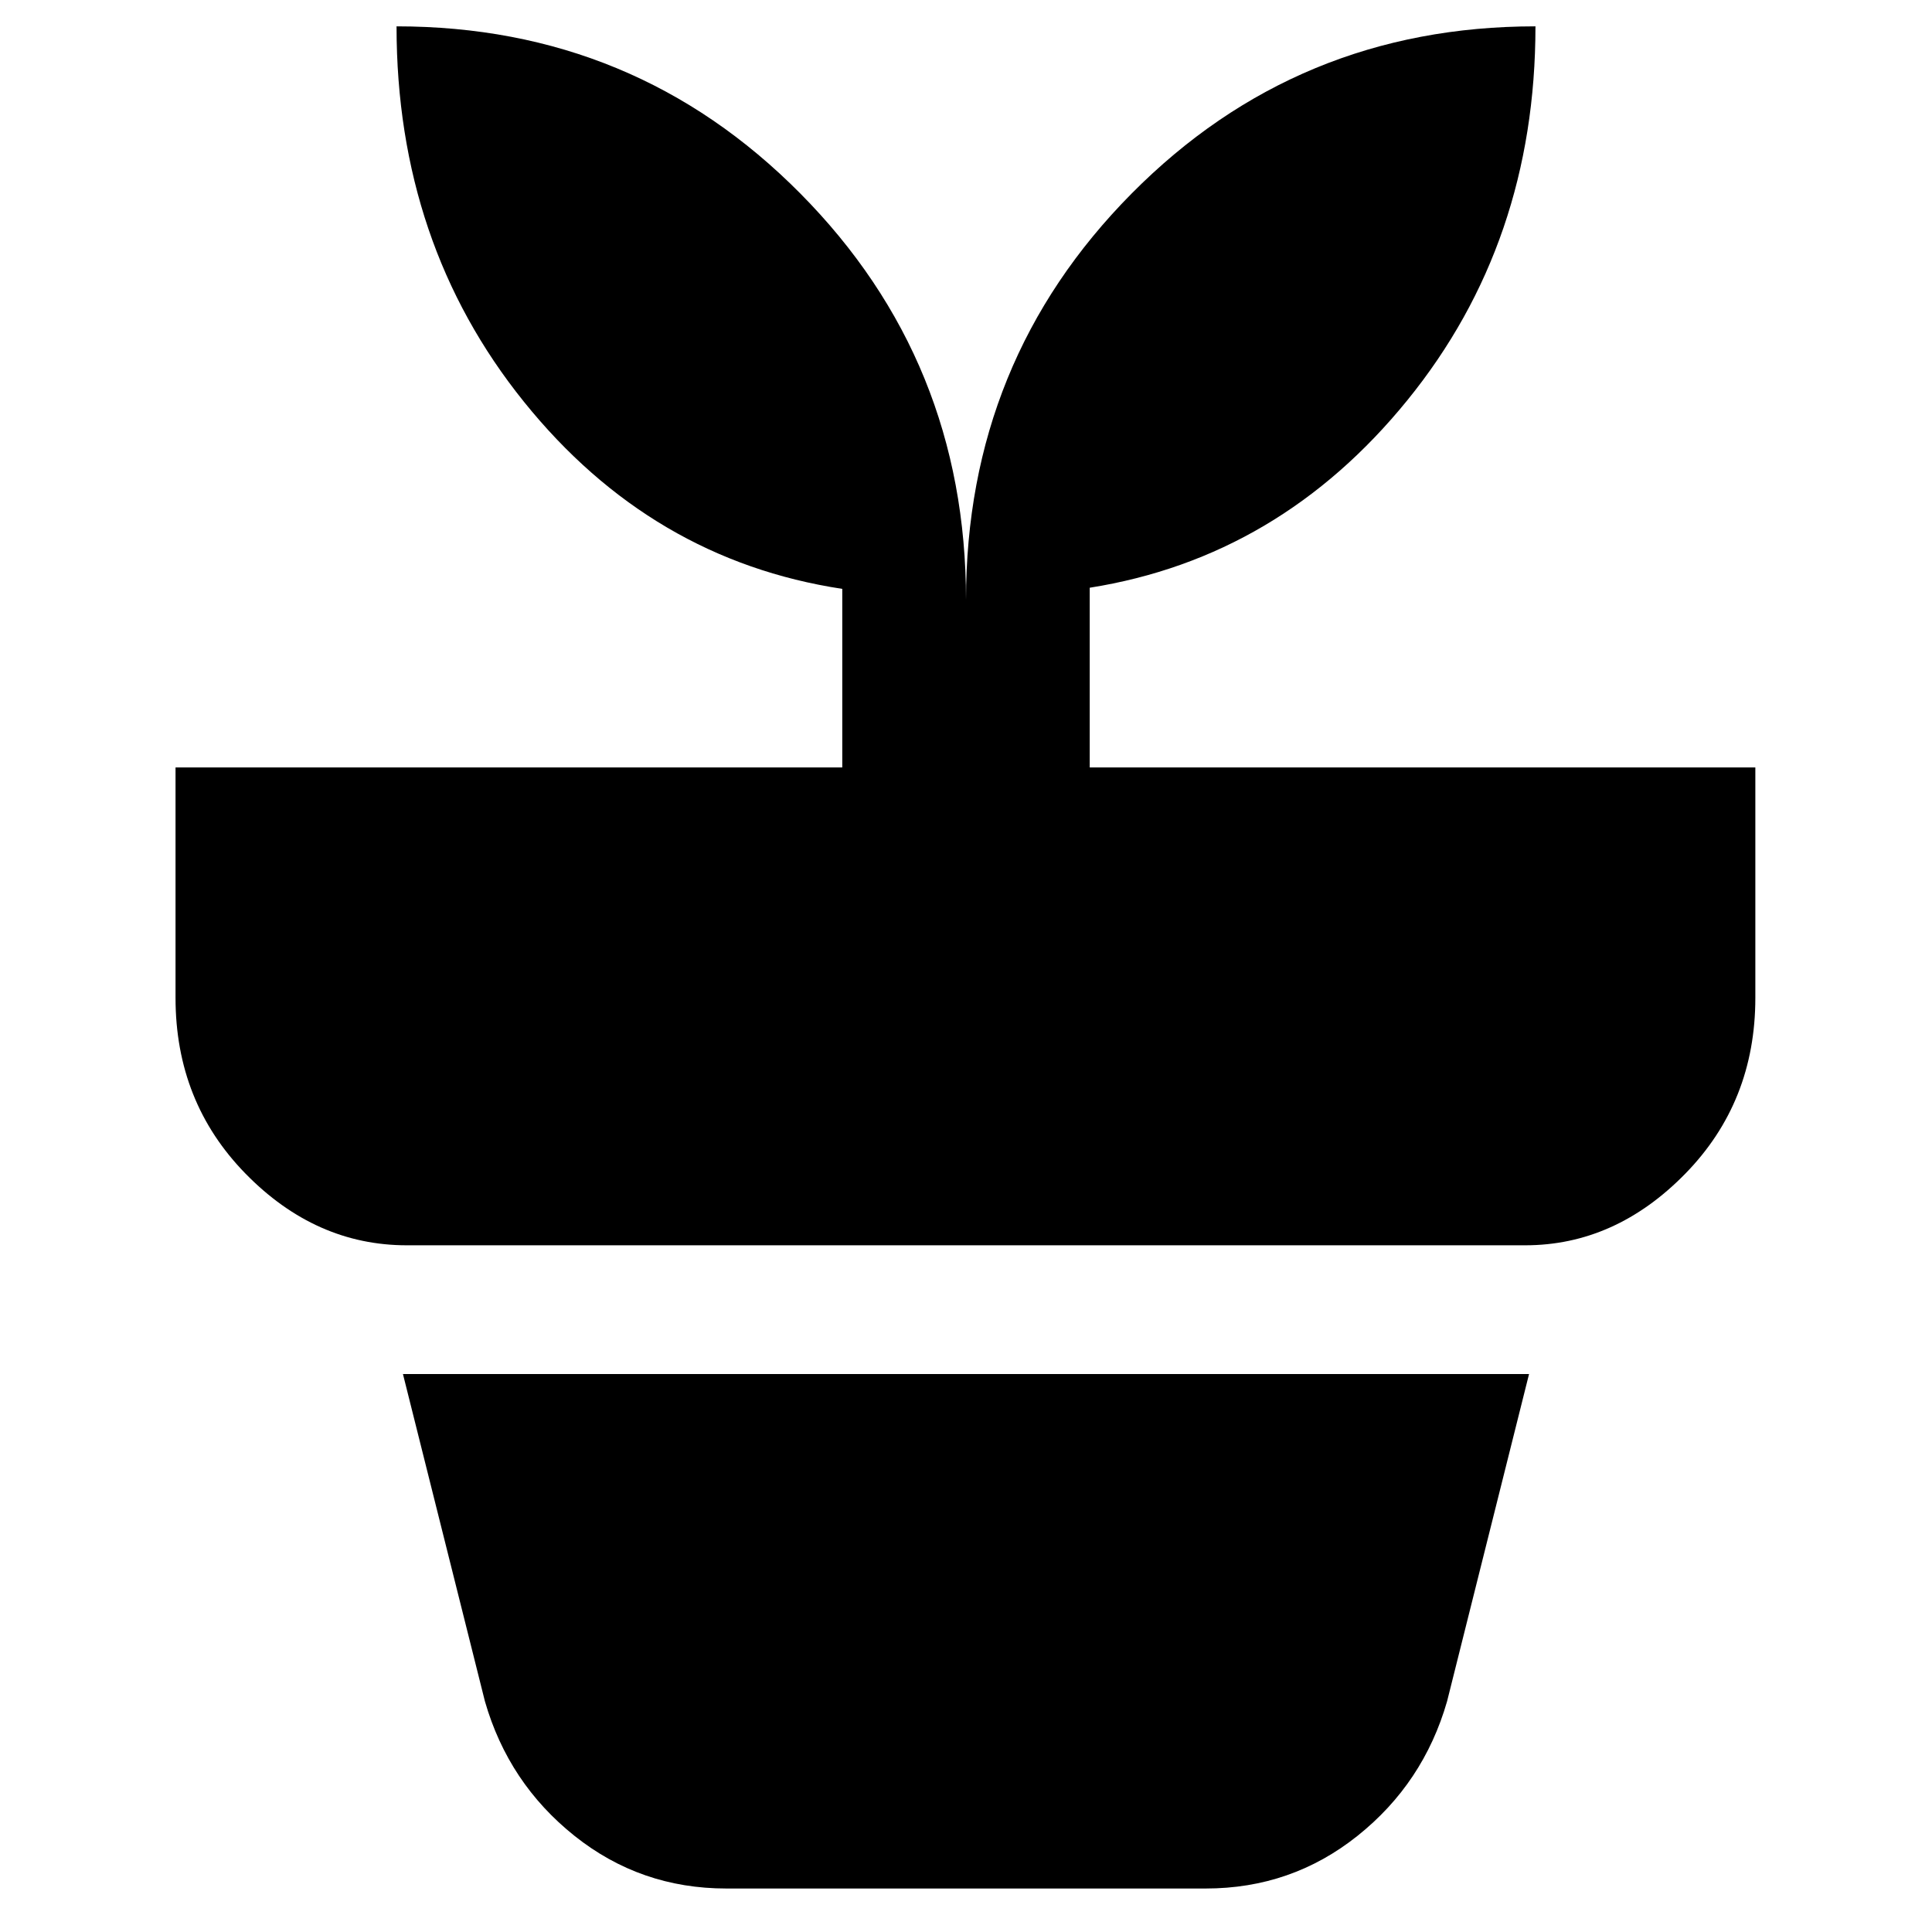 <svg xmlns="http://www.w3.org/2000/svg" height="24" viewBox="0 -960 960 960" width="24"><path d="M360.91-21.61q-42.65 0-75.45-26.17-32.81-26.18-44.5-66.83l-40.74-162.65h559.56l-40.74 162.65q-11.69 40.65-44.5 66.83-32.8 26.17-75.45 26.17H360.91ZM480-661.83q0-118.91 82.3-202 82.31-83.08 200.66-83.08 0 107.34-63.55 185.65-63.54 78.3-157.93 93.3v89.31h330.74v114.48q0 51.78-34.81 87.37-34.8 35.58-79.58 35.58H202.17q-45.34 0-80.15-35.58-34.8-35.59-34.8-87.37v-114.48h331.3v-88.74q-94.96-14.44-158.22-93.02-63.26-78.59-63.26-186.5 118.35 0 200.66 83.08 82.3 83.09 82.3 202Z"/></svg>